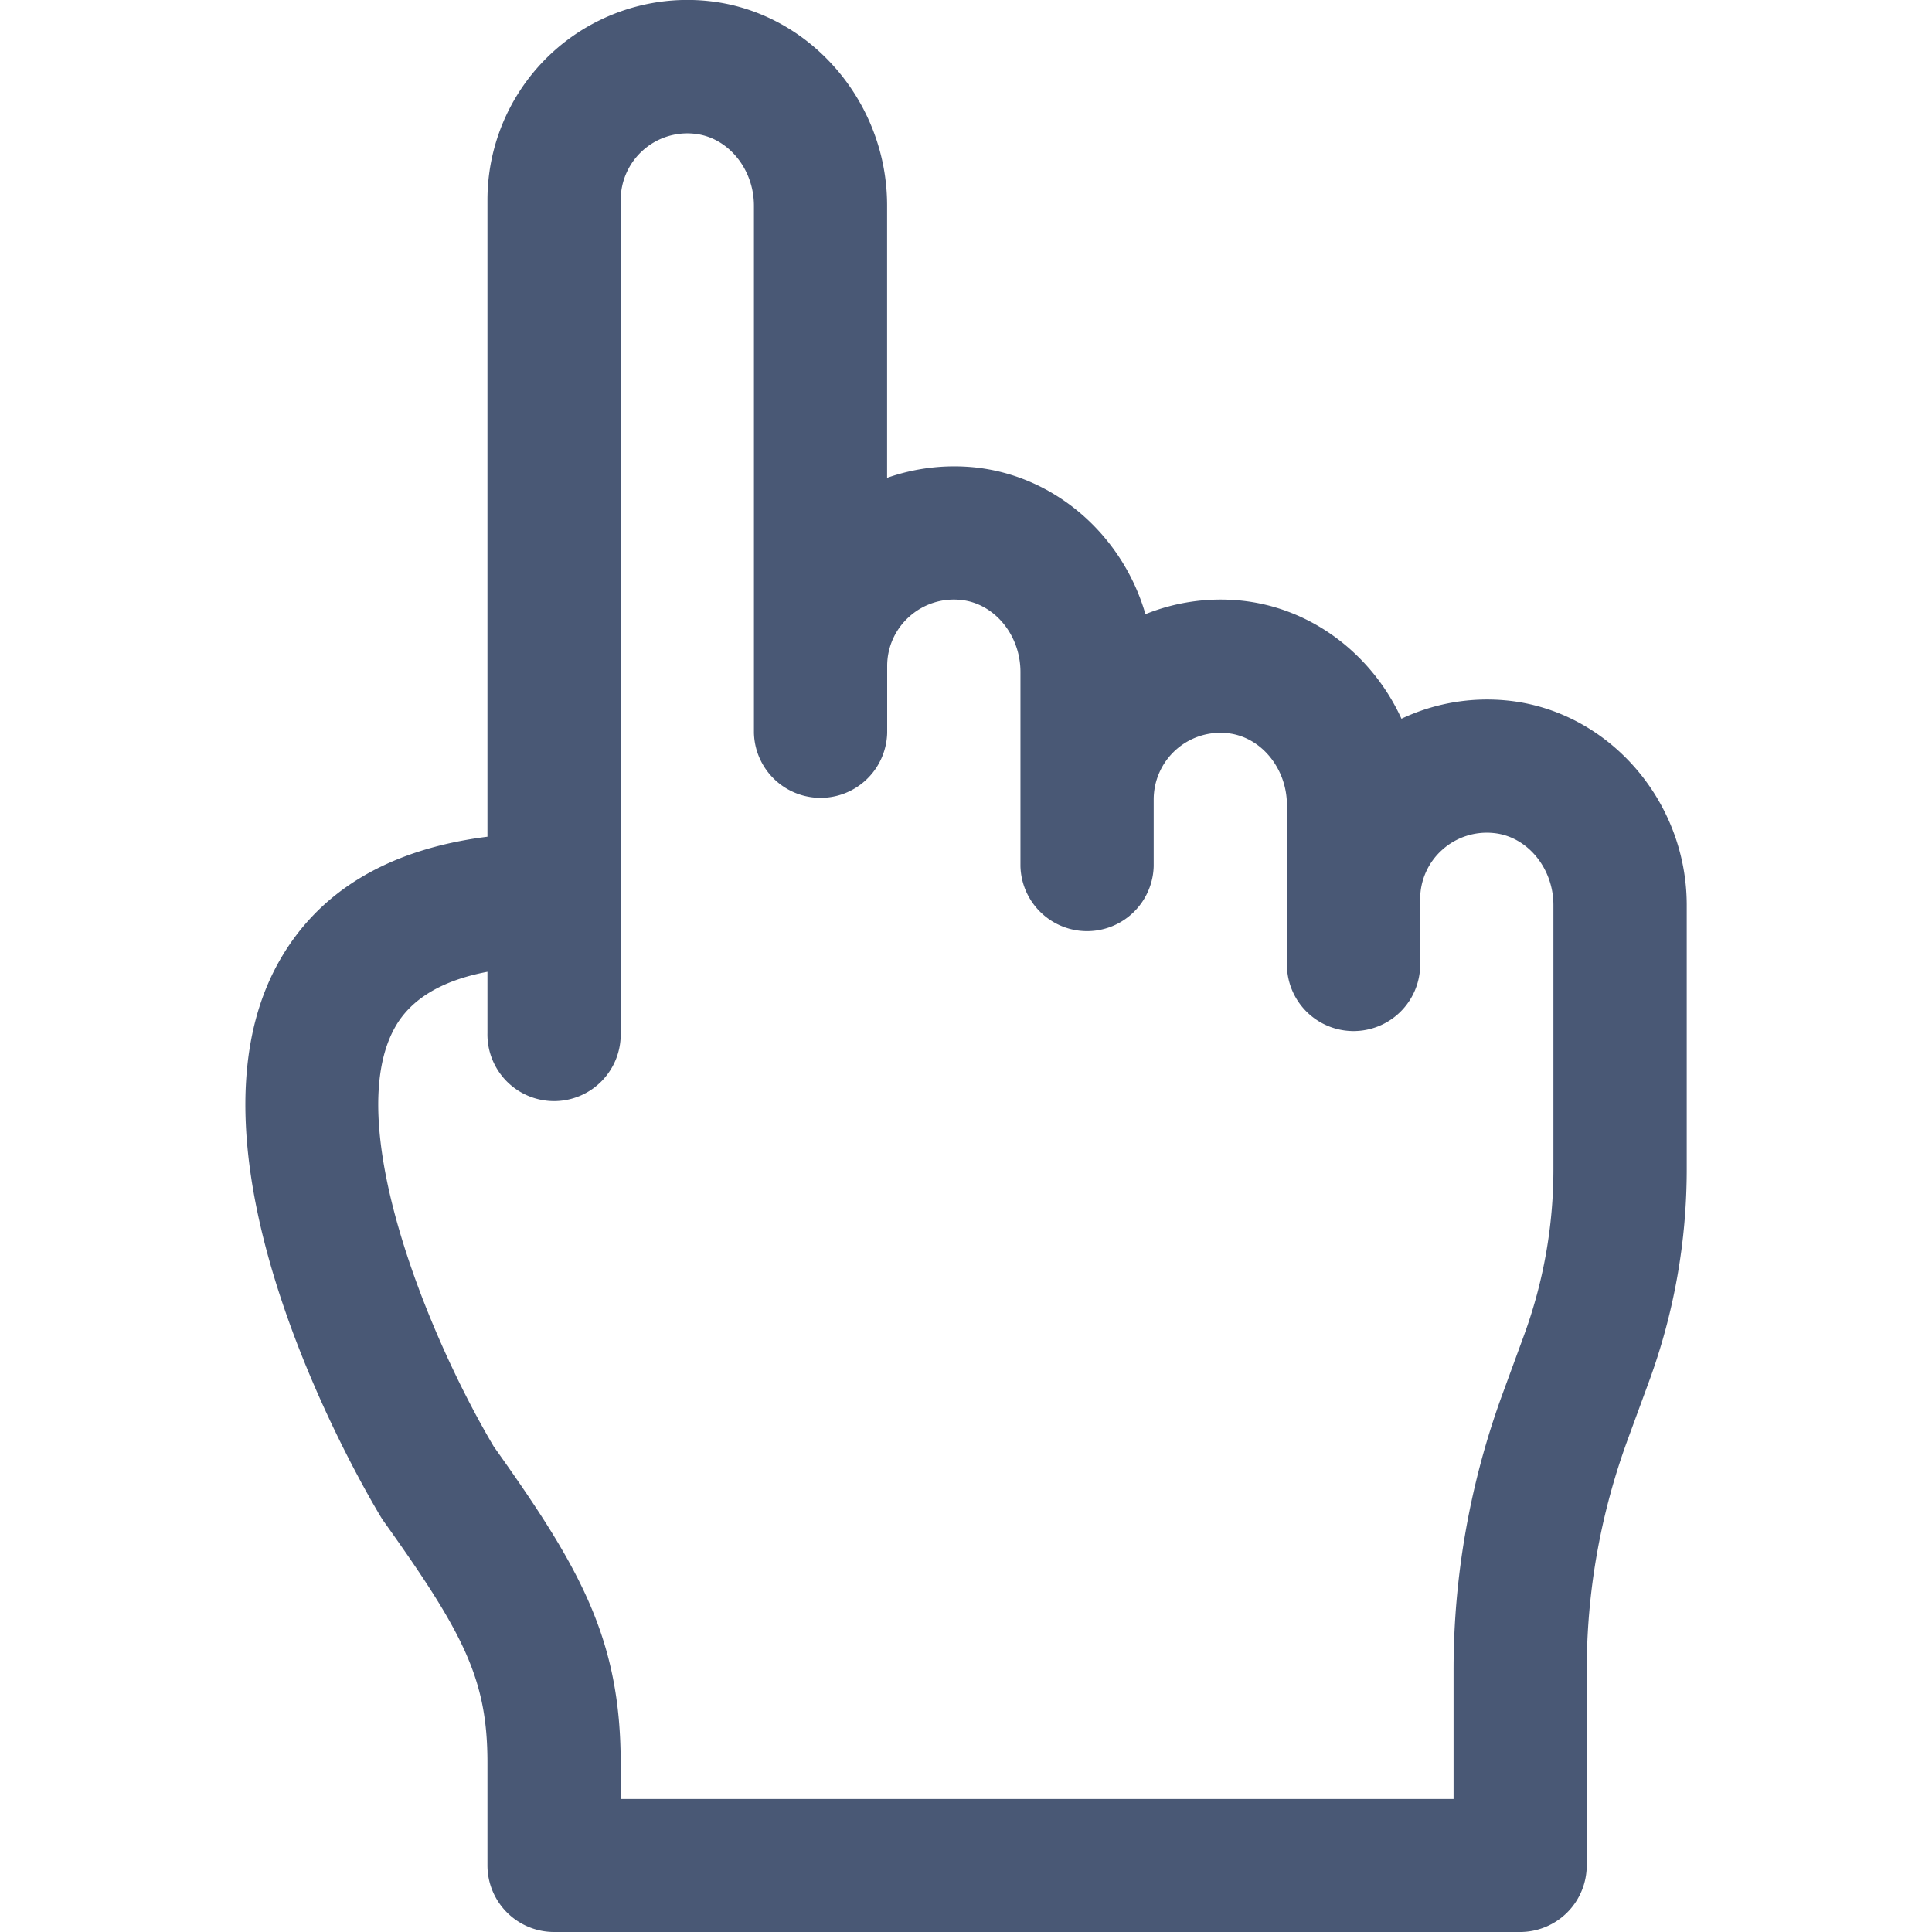 <svg id="Layer_1" data-name="Layer 1" xmlns="http://www.w3.org/2000/svg" viewBox="0 0 512 512"><defs><style>.cls-1{fill:#495875;}</style></defs><title>gesture-6-filled</title><path class="cls-1" d="M187.29.23A53,53,0,0,0,129.18,53V221.74c-26.12,3.3-44.64,14.35-55.19,33C45,306,95.12,392.36,100.93,402c.24.4.5.79.76,1.16,21.3,29.86,27.49,41.89,27.49,64v27.11A17.66,17.66,0,0,0,146.84,512h256a17.66,17.66,0,0,0,17.66-17.66V442.73a177.43,177.43,0,0,1,10.87-61.26L437,366.12a163.21,163.21,0,0,0,10-56.32V239.86c0-27.85-21-51.68-47.82-54.24a53.17,53.17,0,0,0-27.78,4.85c-7.76-17-23.85-29.52-42.85-31.34a53.41,53.41,0,0,0-25,3.63c-6-20.82-23.93-36.86-45.66-38.94a53.63,53.63,0,0,0-22.8,2.81V54.48C235.11,26.62,214.11,2.8,187.29.23ZM240.9,163.48a17.67,17.67,0,0,1,13.66-4.5c8.9.85,15.87,9.24,15.87,19.09v51.45a17.66,17.66,0,0,0,35.31,0V211.86a17.67,17.67,0,0,1,19.44-17.57c8.9.85,15.87,9.24,15.87,19.09V256a17.66,17.66,0,0,0,35.31,0V238.34a17.48,17.48,0,0,1,5.78-13.07,17.65,17.65,0,0,1,13.66-4.5c8.9.85,15.87,9.24,15.87,19.09v69.95A128,128,0,0,1,403.83,354l-5.62,15.34a212.73,212.73,0,0,0-13,73.41v34H164.49v-9.45c0-33-10.77-51.85-33.63-83.94-17.79-30-40.36-86.1-26.13-111.2,4.23-7.47,12.43-12.36,24.45-14.63v16.19a17.66,17.66,0,1,0,35.31,0V53a17.67,17.67,0,0,1,19.44-17.57c8.9.85,15.87,9.24,15.87,19.09V194.2a17.66,17.66,0,0,0,35.31,0V176.55A17.48,17.48,0,0,1,240.9,163.48Z"/></svg>